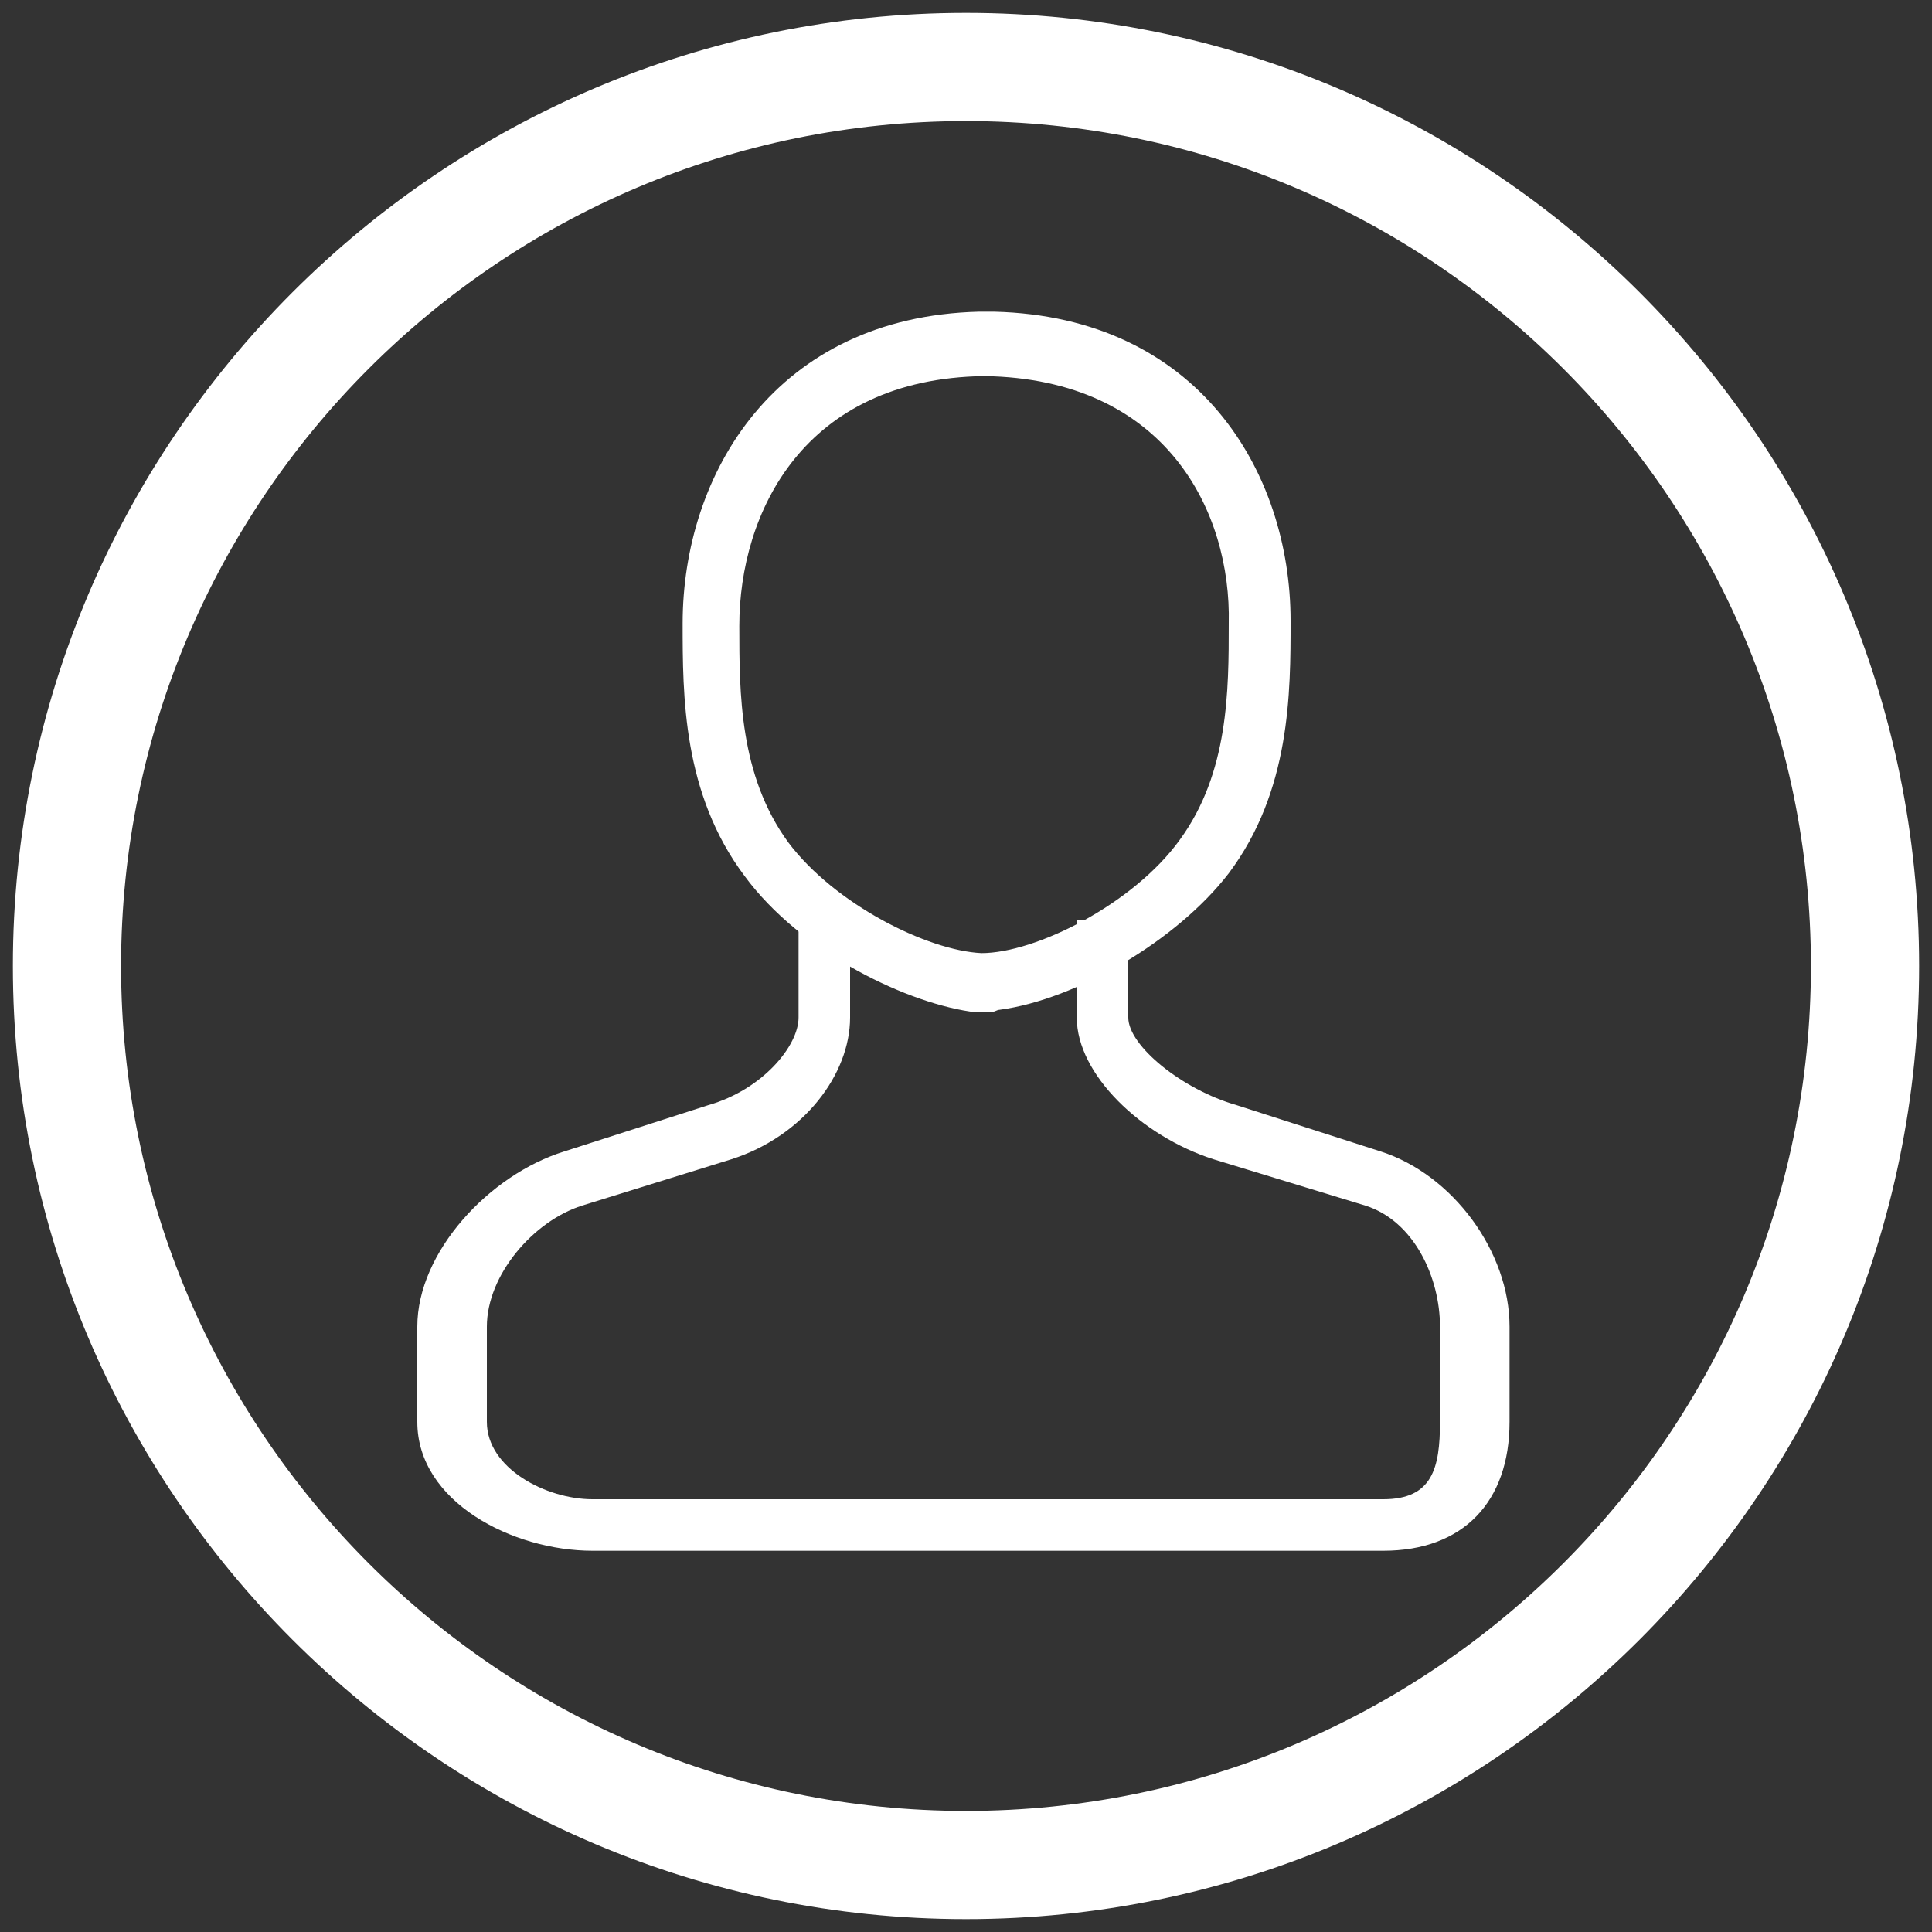 <?xml version="1.0" encoding="utf-8"?>
<!-- Generator: Adobe Illustrator 16.0.0, SVG Export Plug-In . SVG Version: 6.00 Build 0)  -->
<!DOCTYPE svg PUBLIC "-//W3C//DTD SVG 1.1//EN" "http://www.w3.org/Graphics/SVG/1.1/DTD/svg11.dtd">
<svg version="1.1" id="Layer_1" xmlns="http://www.w3.org/2000/svg" xmlns:xlink="http://www.w3.org/1999/xlink" x="0px" y="0px"
	 width="75px" height="75px" viewBox="0 0 75 75" enable-background="new 0 0 75 75" xml:space="preserve">
<rect x="0" y="0" width="75" height="75" fill="#333333" stroke="none"/>
<path fill="#FFFFFF" d="M37.5,0.5c-20.4,0-37,16.6-37,37c0,20.4,16.6,37,37,37c20.4,0,37-16.6,37-37C74.5,17.1,57.9,0.5,37.5,0.5
	 M37.5,70.3c-18.1,0-32.8-14.7-32.8-32.8c0-18.1,14.7-32.8,32.8-32.8c18.1,0,32.8,14.7,32.8,32.8C70.3,55.6,55.6,70.3,37.5,70.3"/>
<path fill="#FFFFFF" d="M53.7,60.2H23c-3.1,0-6.8-1.9-6.8-5v-3.7c0-2.9,2.8-5.9,5.7-6.8l5.6-1.8C29.6,42.3,31,40.6,31,39.5v-3.8h2
	v3.8c0,2.2-1.8,4.6-4.6,5.5l-5.8,1.8c-1.9,0.601-3.7,2.7-3.7,4.7v3.7c0,1.8,2.3,3,4.1,3h30.7c1.899,0,2.2-1.2,2.2-3v-3.7
	c0-1.9-1-4.1-2.9-4.7L47.1,45c-2.8-0.9-5.3-3.3-5.3-5.5v-3.8h2v3.8c0,1.1,2.101,2.8,4.2,3.4l5.6,1.8c2.801,0.899,5,3.899,5,6.8v3.7
	C58.6,58.3,56.8,60.2,53.7,60.2"/>
<path fill="#FFFFFF" d="M38.4,39.3c-0.101,0-0.2,0-0.4,0l0,0h-0.1c-2.6-0.3-6.8-2.3-9-5.3c-2.4-3.2-2.4-7-2.4-9.8
	c0-5.8,3.6-11.9,11.5-12.1h0.6c7.9,0.2,11.5,6.2,11.5,12c0,2.8,0,6.6-2.399,9.8c-2,2.6-5.9,4.9-8.9,5.3
	C38.7,39.2,38.6,39.3,38.4,39.3 M38.2,14.6c-7,0.1-9.5,5.3-9.5,9.7c0,2.6,0,5.8,1.9,8.4c1.8,2.4,5.4,4.2,7.5,4.3
	c2.101,0,5.9-1.9,7.7-4.4c1.9-2.6,1.9-5.8,1.9-8.4C47.8,19.9,45.3,14.7,38.2,14.6"/>
</svg>
